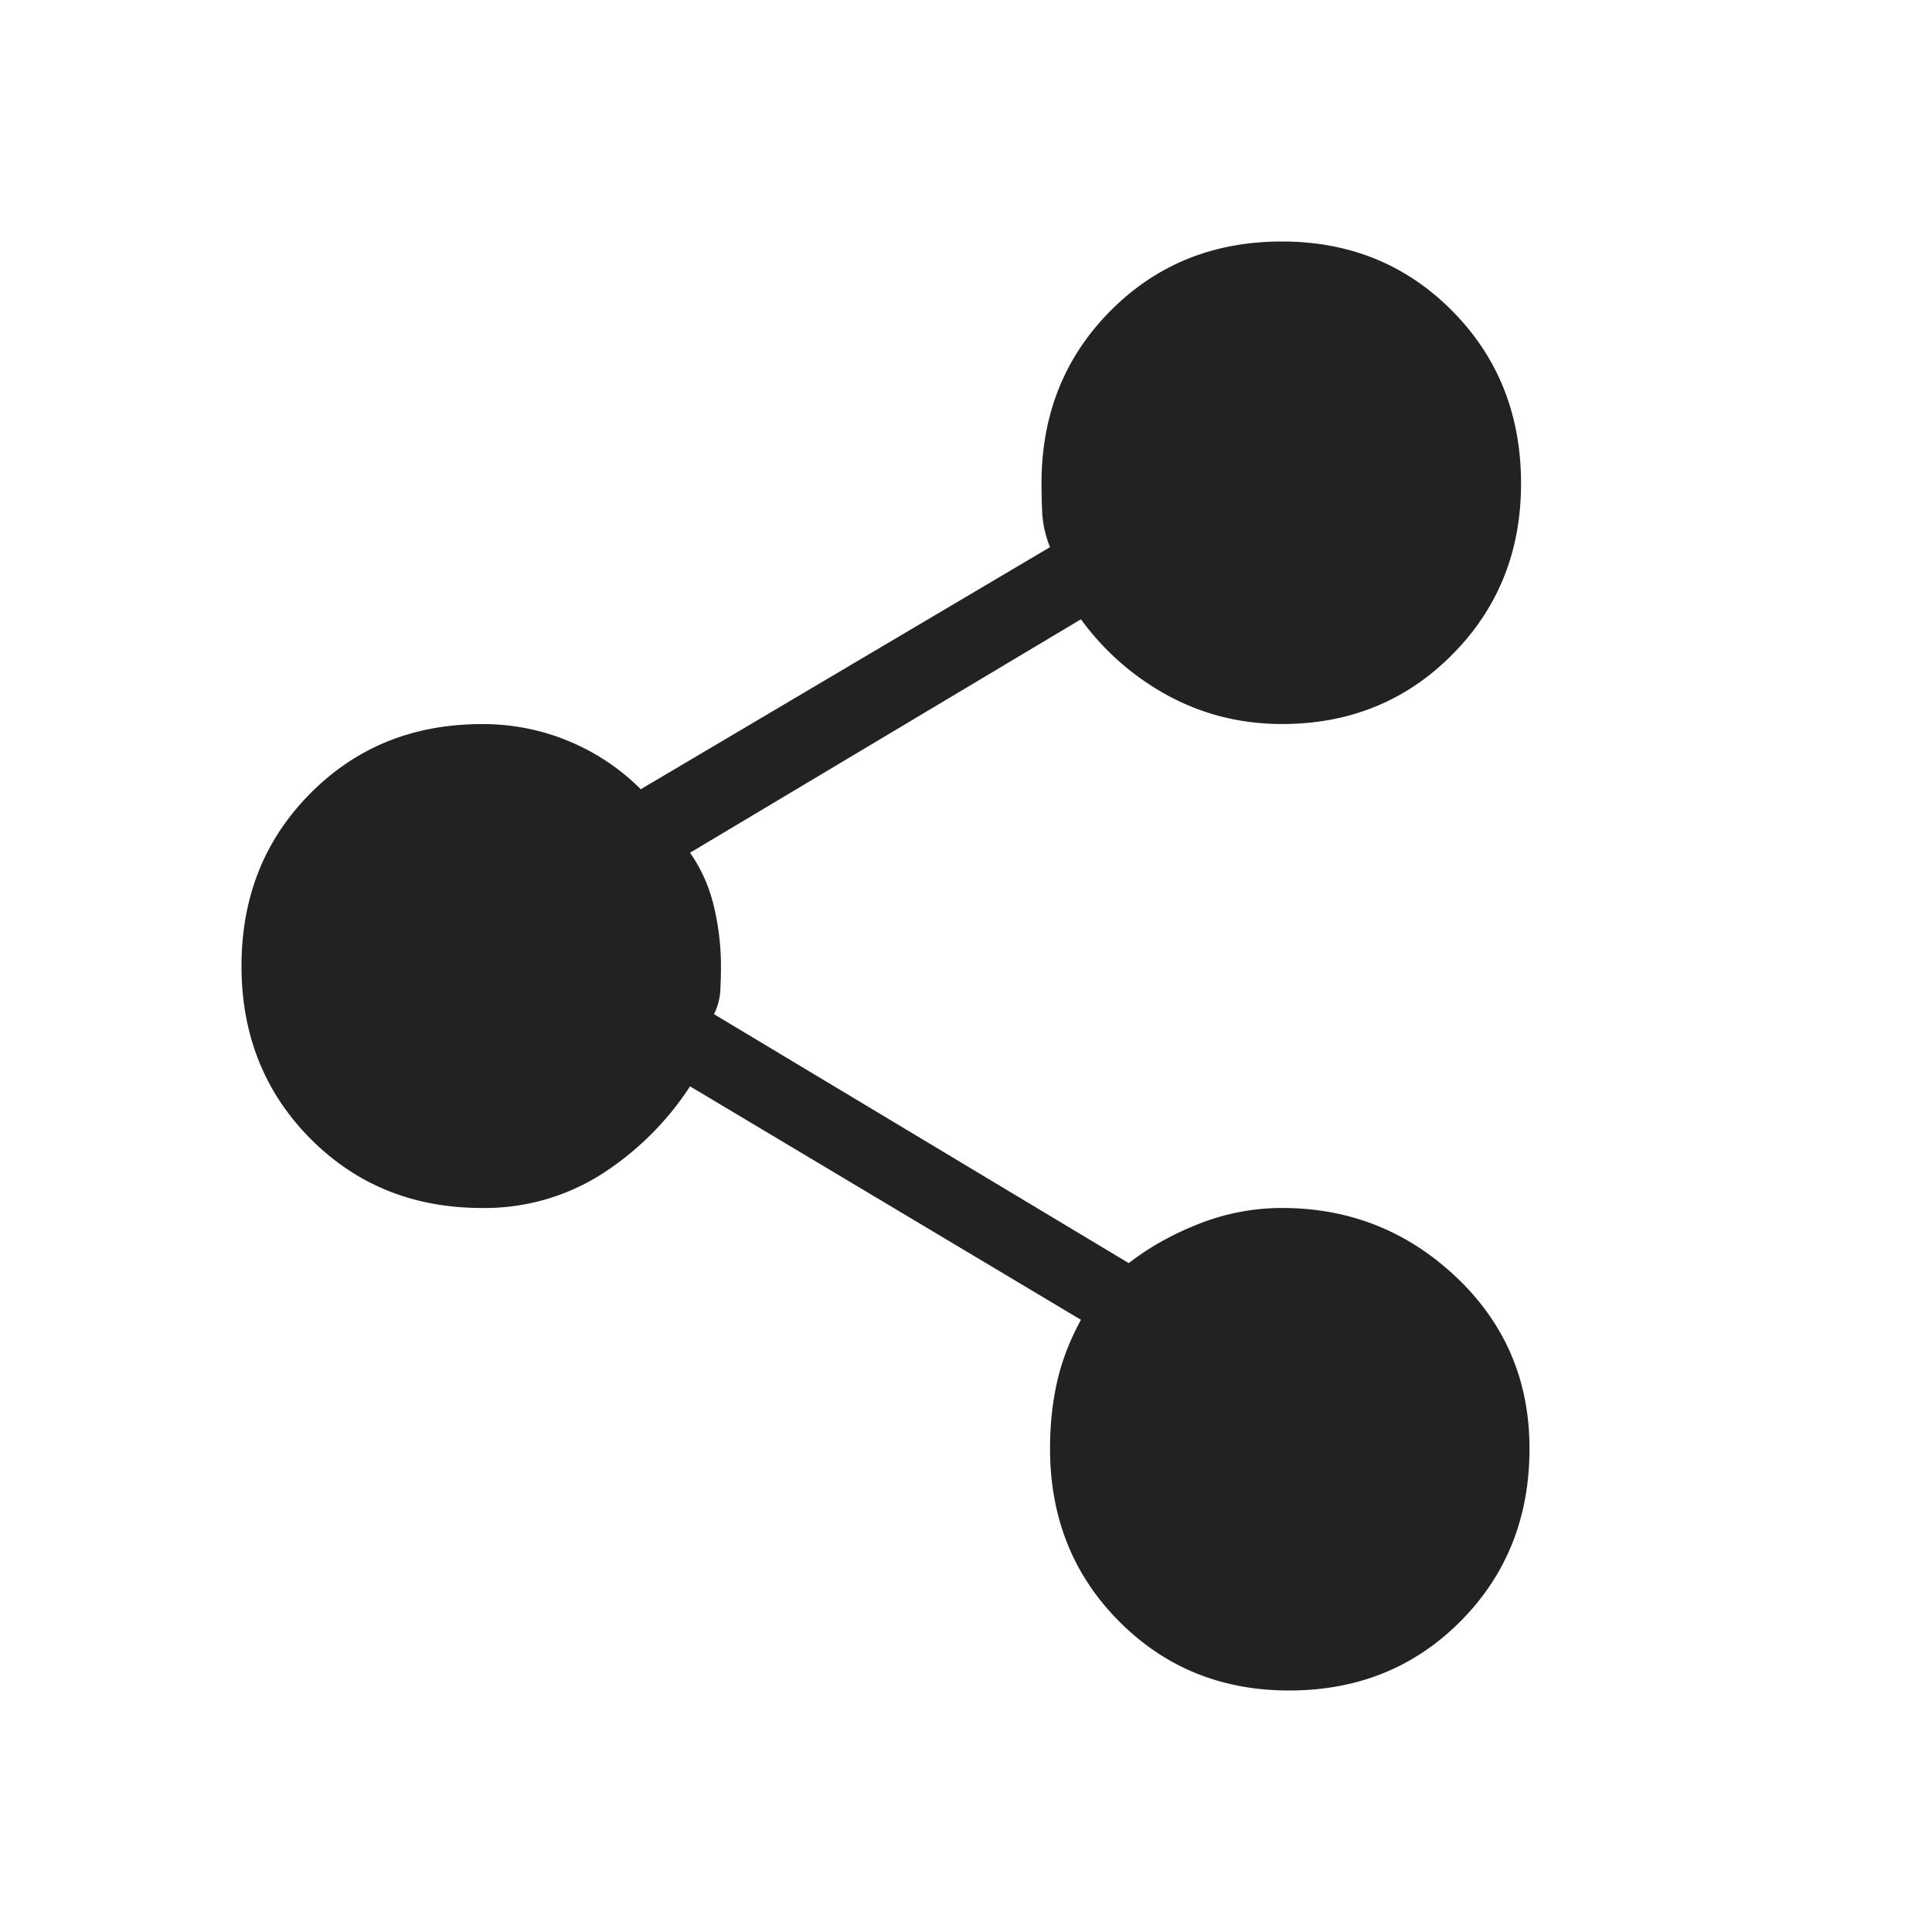 <svg xmlns="http://www.w3.org/2000/svg" width="24" height="24" viewBox="0 0 24 24">
    <g fill="none" fill-rule="evenodd">
        <path d="M0 0h24v24H0z"/>
        <path fill="#222" fill-rule="nonzero" d="M15.926 15.006c.838 0 1.56.287 2.166.861.605.574.908 1.283.908 2.127 0 .856-.285 1.57-.856 2.145-.57.574-1.28.861-2.13.861-.84 0-1.544-.287-2.114-.861-.571-.575-.856-1.29-.856-2.145 0-.293.029-.568.087-.826.058-.258.157-.516.297-.773l-4.856-2.9a3.68 3.68 0 0 1-1.11 1.098 2.709 2.709 0 0 1-1.475.413c-.85 0-1.56-.287-2.131-.861C3.286 13.57 3 12.855 3 12s.285-1.57.856-2.145c.57-.574 1.28-.86 2.13-.86a2.77 2.77 0 0 1 1.974.809l5.084-3.007a1.342 1.342 0 0 1-.096-.404 7.84 7.84 0 0 1-.01-.387c0-.856.286-1.57.857-2.145.57-.574 1.28-.861 2.13-.861.84 0 1.544.287 2.114.861.57.575.856 1.29.856 2.145 0 .844-.285 1.553-.856 2.127-.57.574-1.275.861-2.113.861-.501 0-.967-.114-1.398-.343a3.25 3.25 0 0 1-1.1-.958l-4.856 2.9c.14.2.239.423.297.669.058.246.087.492.087.738 0 .105-.003.208-.008.308a.744.744 0 0 1-.079.29l5.153 3.093c.256-.199.55-.363.882-.492a2.8 2.8 0 0 1 1.022-.193z"/>
    </g>
</svg>
